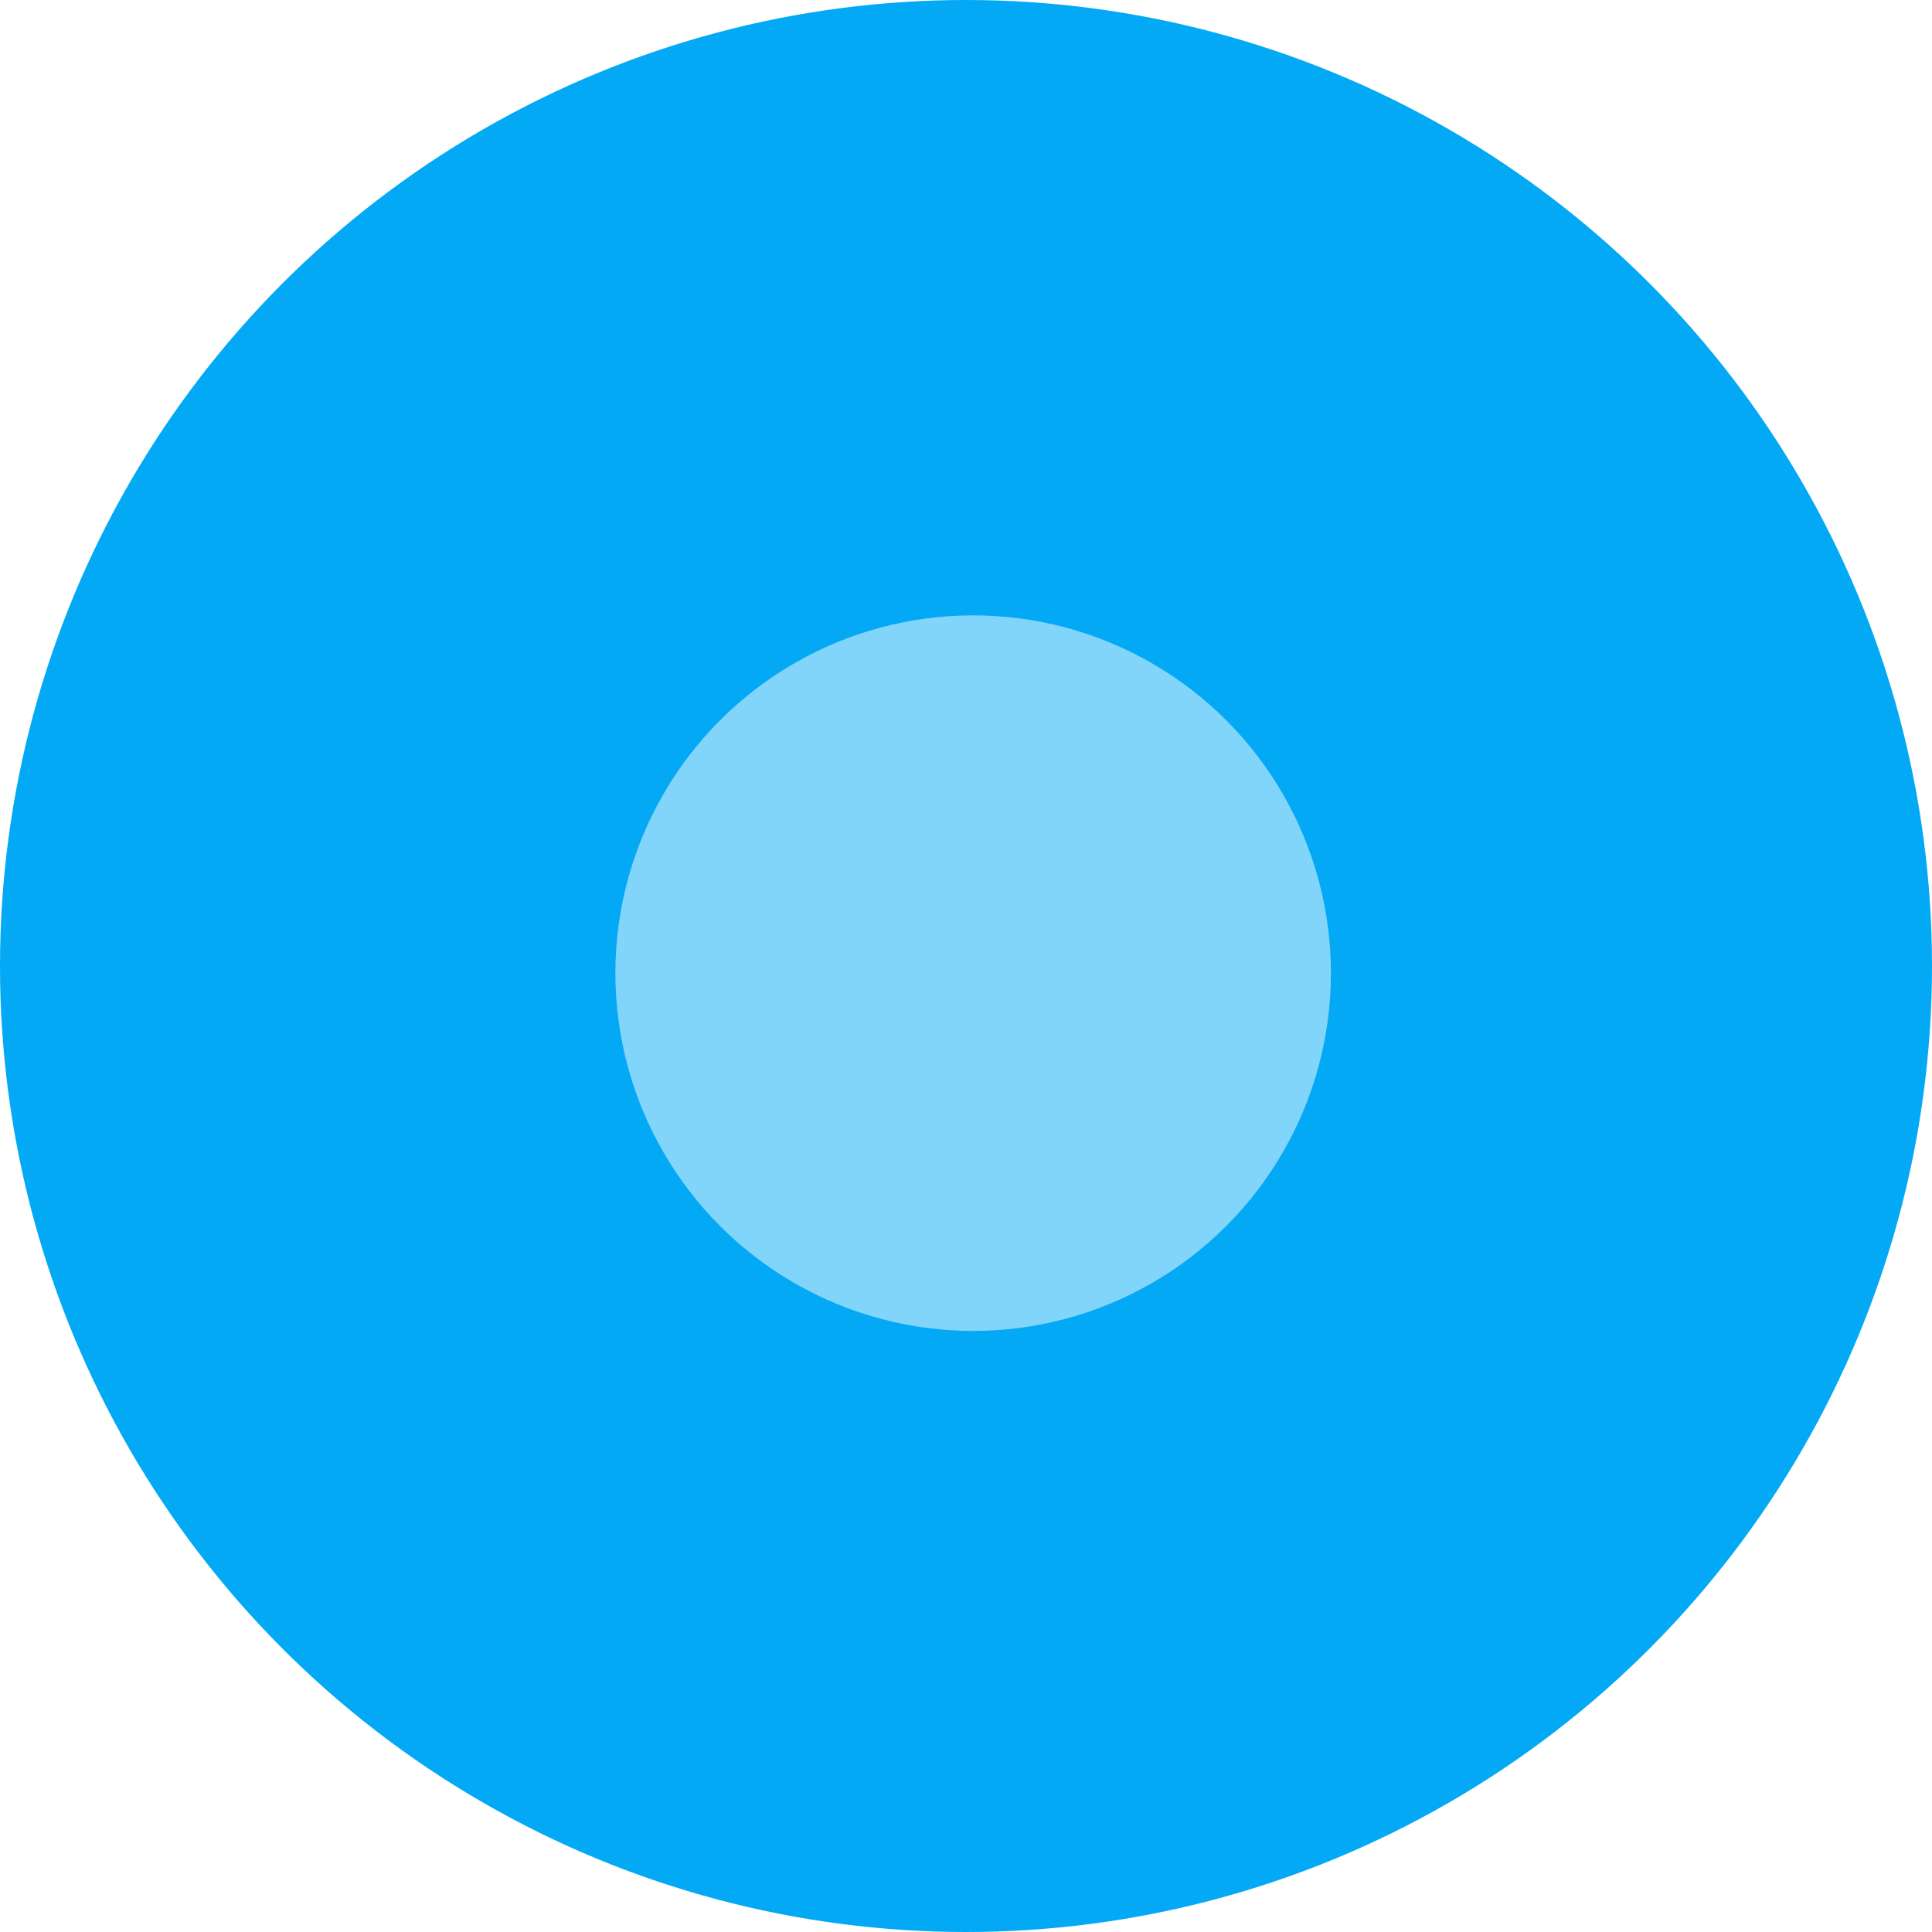 <?xml version="1.0" encoding="UTF-8"?>
<svg width="135px" height="135px" viewBox="0 0 135 135" version="1.1" xmlns="http://www.w3.org/2000/svg" xmlns:xlink="http://www.w3.org/1999/xlink">
    <!-- Generator: sketchtool 51.3 (57544) - http://www.bohemiancoding.com/sketch -->
    <title>2EDC098A-DF93-4BE0-8B02-E72D427F5A8F</title>
    <desc>Created with sketchtool.</desc>
    <defs></defs>
    <g id="Lettering" stroke="none" stroke-width="1" fill="none" fill-rule="evenodd">
        <g id="A4" transform="translate(-591, -796)">
            <g id="o" transform="translate(591, 796)">
                <circle id="Oval" fill="#03A9F4" cx="67.5" cy="67.5" r="67.5"></circle>
                <circle id="Oval" fill="#81D4FA" cx="68" cy="68" r="25"></circle>
            </g>
        </g>
    </g>
</svg>